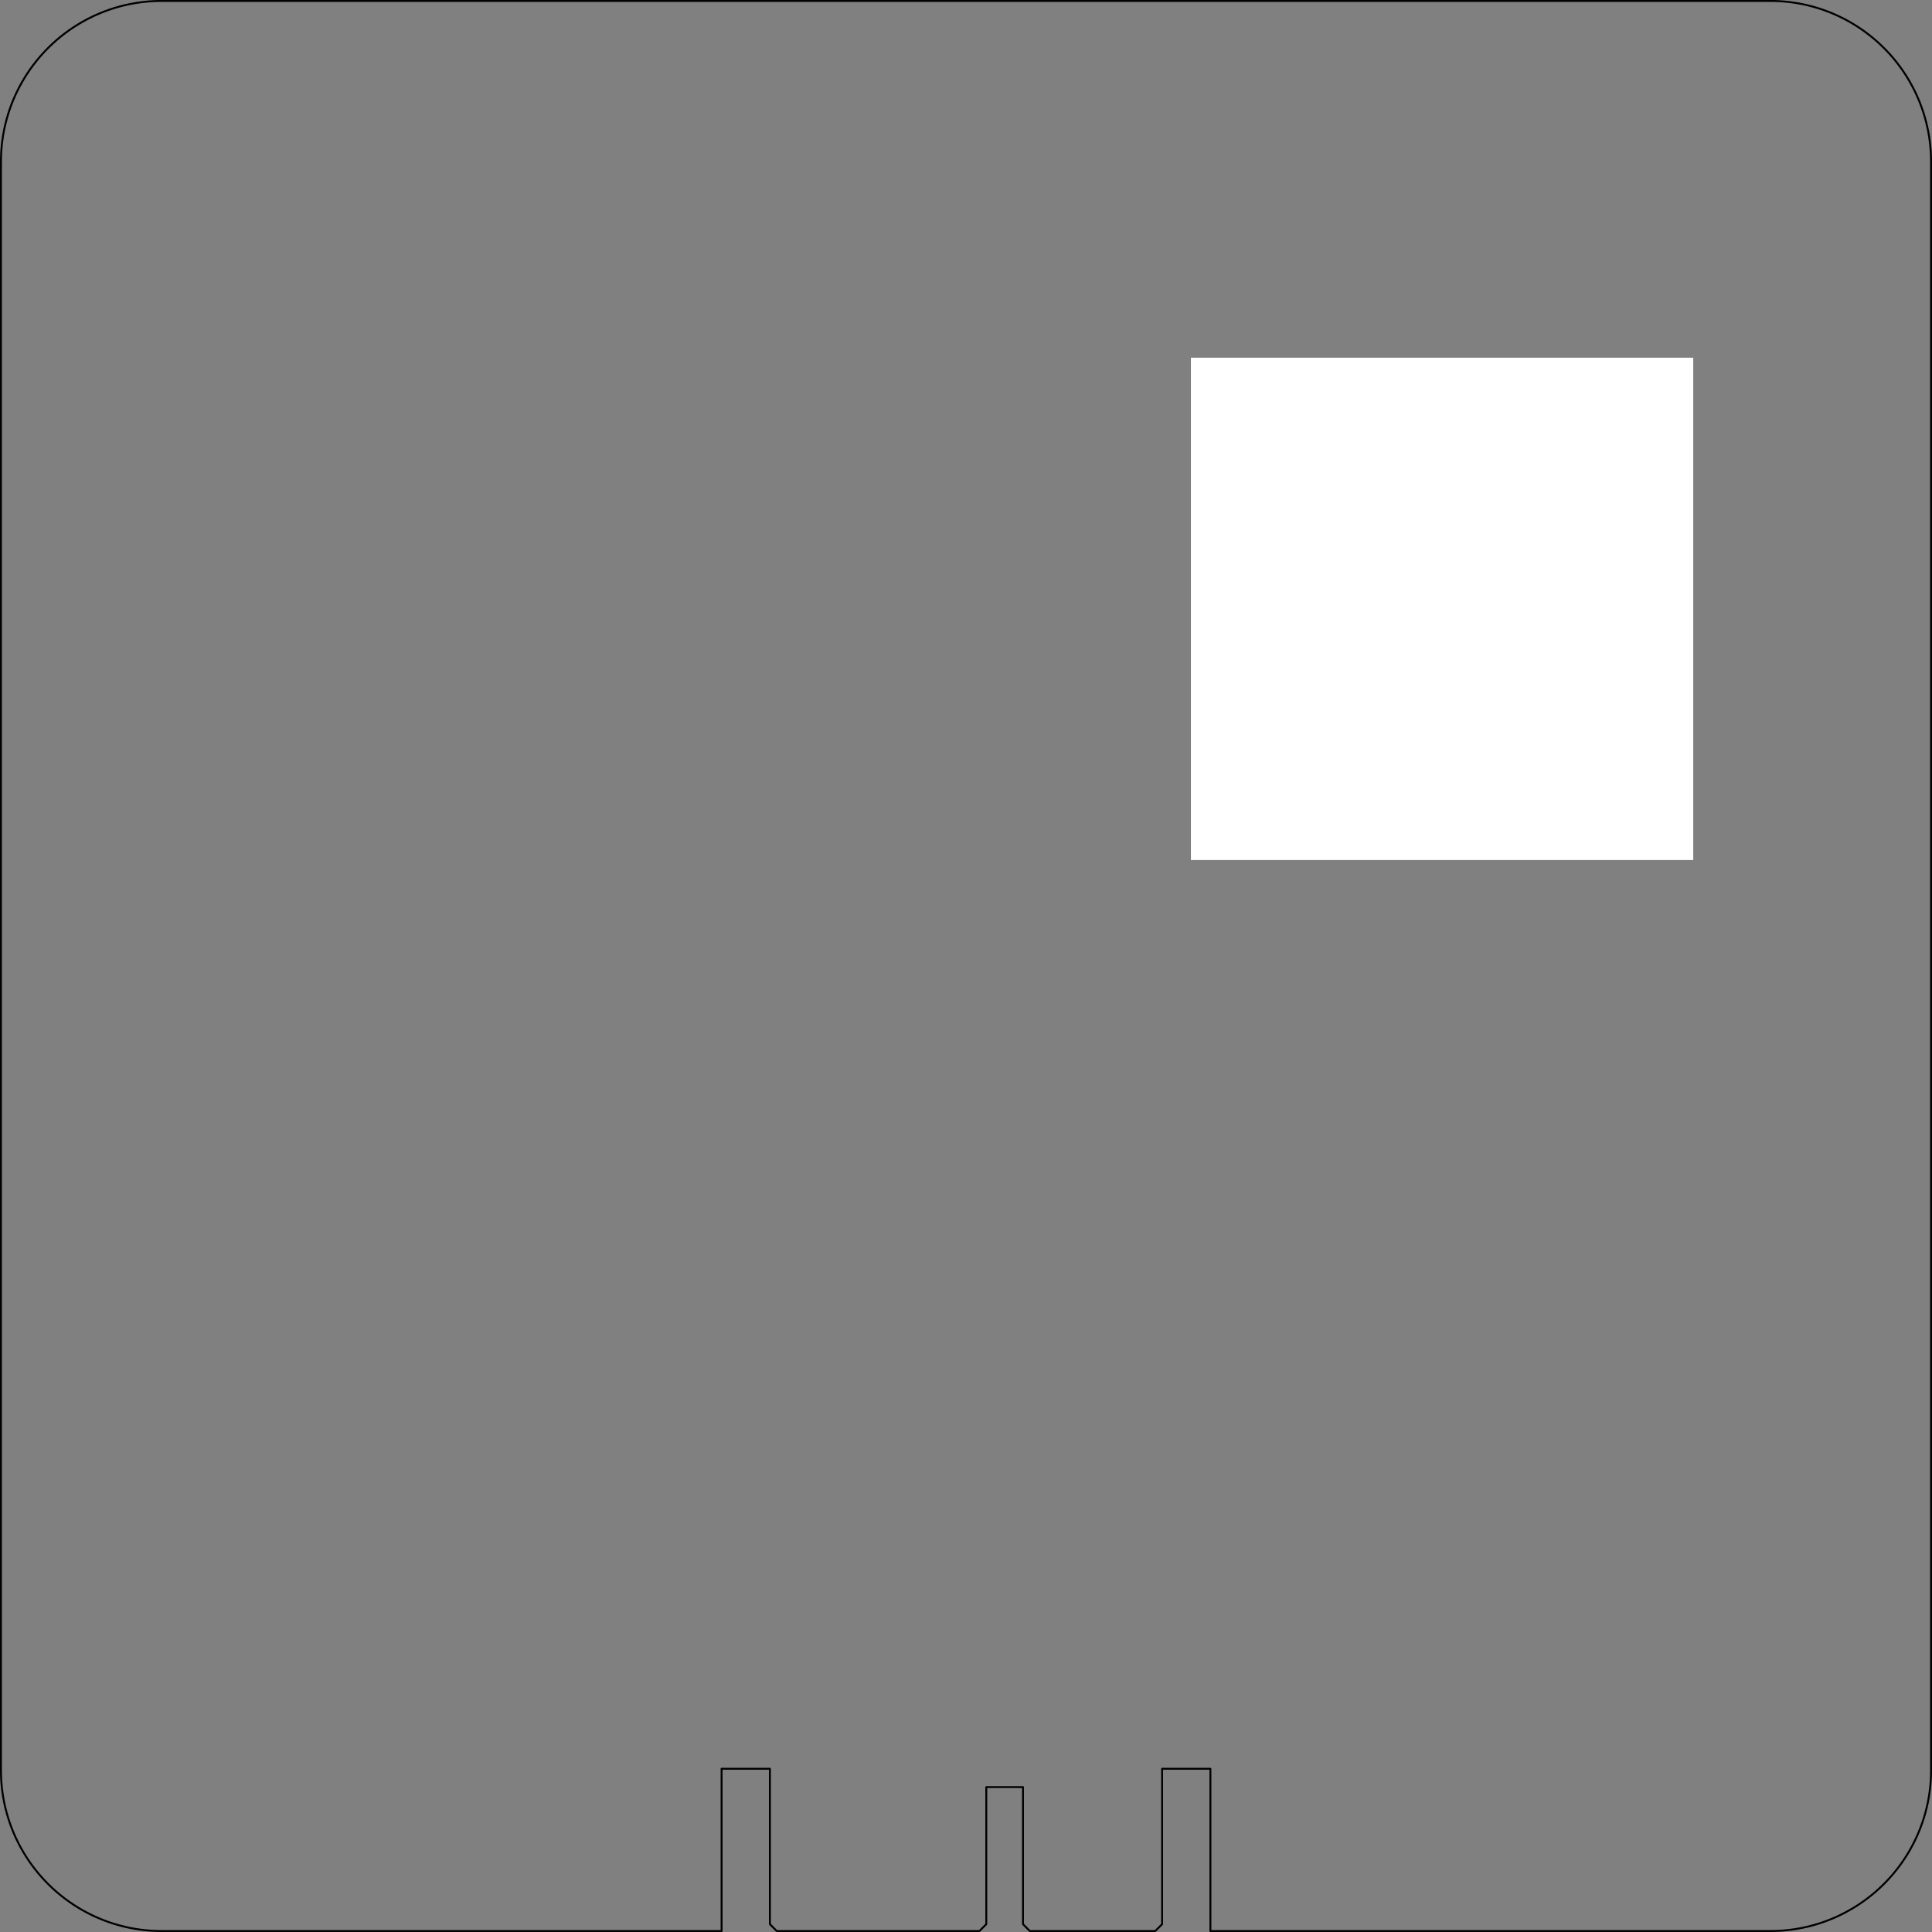 <?xml version="1.0" encoding="UTF-8" standalone="no"?>
<!-- Created with Inkscape (http://www.inkscape.org/) -->

<svg
   width="100mm"
   height="100mm"
   viewBox="0 0 100 100"
   version="1.1"
   id="svg17274"
   inkscape:version="1.1 (c68e22c387, 2021-05-23)"
   sodipodi:docname="devkit-outline.svg"
   xmlns:inkscape="http://www.inkscape.org/namespaces/inkscape"
   xmlns:sodipodi="http://sodipodi.sourceforge.net/DTD/sodipodi-0.dtd"
   xmlns="http://www.w3.org/2000/svg"
   xmlns:svg="http://www.w3.org/2000/svg">
  <rect x="0" y="0" width="100" height="100" fill="#808080" stroke="none"/>
  <sodipodi:namedview
     id="namedview17276"
     pagecolor="#ffffff"
     bordercolor="#666666"
     borderopacity="1.0"
     inkscape:pageshadow="2"
     inkscape:pageopacity="0.0"
     inkscape:pagecheckerboard="0"
     inkscape:document-units="mm"
     showgrid="false"
     inkscape:zoom="1"
     inkscape:cx="300"
     inkscape:cy="346.5"
     inkscape:window-width="1853"
     inkscape:window-height="1177"
     inkscape:window-x="59"
     inkscape:window-y="-8"
     inkscape:window-maximized="1"
     inkscape:current-layer="g19513"
     fit-margin-top="0"
     fit-margin-left="0"
     fit-margin-right="0"
     fit-margin-bottom="0" />
  <defs
     id="defs17271" />
  <g
     inkscape:label="[fixed] BG"
     inkscape:groupmode="layer"
     sodipodi:insensitive="true"
     id="g19511"
     transform="translate(61.642,18.515)">
    <rect
       x="0"
       y="0"
       width="26"
       height="26"
       style="fill:#ffffff;fill-opacity:1;stroke:none"
       id="rect19509" />
  </g>
  <g
     inkscape:label="Edge.Cuts"
     inkscape:groupmode="layer"
     id="g19513"
     transform="translate(61.642,18.515)"
     style="display:inline">
    <path
       style="color:#000000;fill:none;stroke:#000000;stroke-width:0.1;stroke-linecap:square;stroke-linejoin:round;stroke-miterlimit:4;stroke-dasharray:none;stroke-opacity:1"
       d="m 29.983,81.435 0.215,-0.003 0.214,-0.008 0.212,-0.013 0.211,-0.019 0.209,-0.024 0.208,-0.029 0.206,-0.034 0.204,-0.039 0.202,-0.044 0.2,-0.049 0.199,-0.054 0.197,-0.058 0.194,-0.063 0.192,-0.068 0.19,-0.072 0.188,-0.077 0.186,-0.081 0.183,-0.086 0.181,-0.09 0.178,-0.094 0.176,-0.098 0.173,-0.102 0.17,-0.106 0.167,-0.11 0.165,-0.114 0.162,-0.118 0.159,-0.122 0.156,-0.125 0.153,-0.129 0.149,-0.133 0.146,-0.136 0.143,-0.14 0.14,-0.143 0.136,-0.146 0.133,-0.149 0.129,-0.153 0.125,-0.156 0.122,-0.159 0.118,-0.162 0.114,-0.165 0.11,-0.167 0.106,-0.17 0.102,-0.173 0.098,-0.176 0.094,-0.178 0.09,-0.181 0.086,-0.183 0.081,-0.186 0.077,-0.188 0.072,-0.19 0.068,-0.192 0.063,-0.194 0.058,-0.197 0.054,-0.199 0.049,-0.2 0.044,-0.202 0.039,-0.204 0.034,-0.206 0.029,-0.208 0.024,-0.209 0.019,-0.211 0.013,-0.212 0.008,-0.214 0.003,-0.215 v -83.25 l -0.003,-0.215 -0.008,-0.214 -0.013,-0.212 -0.019,-0.211 -0.024,-0.209 -0.029,-0.208 -0.034,-0.206 -0.039,-0.204 -0.044,-0.202 -0.049,-0.2 -0.054,-0.199 -0.058,-0.197 -0.063,-0.194 -0.068,-0.192 -0.072,-0.19 -0.077,-0.188 -0.081,-0.186 -0.086,-0.183 -0.09,-0.181 -0.094,-0.178 -0.098,-0.176 -0.102,-0.173 -0.106,-0.17 -0.11,-0.167 -0.114,-0.165 -0.118,-0.162 -0.122,-0.159 -0.125,-0.156 -0.129,-0.153 -0.133,-0.149 -0.136,-0.146 -0.14,-0.143 -0.143,-0.14 -0.146,-0.136 -0.149,-0.133 -0.153,-0.129 -0.156,-0.125 -0.159,-0.122 -0.162,-0.118 -0.165,-0.114 -0.167,-0.11 -0.17,-0.106 -0.173,-0.102 -0.176,-0.098 -0.178,-0.094 -0.181,-0.09 -0.183,-0.086 -0.186,-0.081 -0.188,-0.077 -0.19,-0.072 -0.192,-0.068 -0.194,-0.063 -0.197,-0.058 -0.199,-0.054 -0.2,-0.049 -0.202,-0.044 -0.204,-0.039 -0.206,-0.034 -0.208,-0.029 -0.209,-0.024 -0.211,-0.019 -0.212,-0.013 -0.214,-0.008 -0.215,-0.003 h -83.25 l -0.215,0.003 -0.214,0.008 -0.212,0.013 -0.211,0.019 -0.209,0.024 -0.208,0.029 -0.206,0.034 -0.204,0.039 -0.202,0.044 -0.2,0.049 -0.199,0.054 -0.197,0.058 -0.194,0.063 -0.192,0.068 -0.19,0.072 -0.188,0.077 -0.186,0.081 -0.183,0.086 -0.181,0.09 -0.178,0.094 -0.176,0.098 -0.173,0.102 -0.17,0.106 -0.167,0.11 -0.165,0.114 -0.162,0.118 -0.159,0.122 -0.156,0.125 -0.153,0.129 -0.149,0.133 -0.146,0.136 -0.143,0.14 -0.14,0.143 -0.136,0.146 -0.133,0.149 -0.129,0.153 -0.125,0.156 -0.122,0.159 -0.118,0.162 -0.114,0.165 -0.11,0.167 -0.106,0.17 -0.102,0.173 -0.098,0.176 -0.094,0.178 -0.09,0.181 -0.086,0.183 -0.081,0.186 -0.077,0.188 -0.072,0.19 -0.068,0.192 -0.063,0.194 -0.058,0.197 -0.054,0.199 -0.049,0.2 -0.044,0.202 -0.039,0.204 -0.034,0.206 -0.029,0.208 -0.024,0.209 -0.019,0.211 -0.013,0.212 -0.008,0.214 -0.003,0.215 v 83.25 l 0.003,0.215 0.008,0.214 0.013,0.212 0.019,0.211 0.024,0.209 0.029,0.208 0.034,0.206 0.039,0.204 0.044,0.202 0.049,0.2 0.054,0.199 0.058,0.197 0.063,0.194 0.068,0.192 0.072,0.19 0.077,0.188 0.081,0.186 0.086,0.183 0.09,0.181 0.094,0.178 0.098,0.176 0.102,0.173 0.106,0.17 0.11,0.167 0.114,0.165 0.118,0.162 0.122,0.159 0.125,0.156 0.129,0.153 0.133,0.149 0.136,0.146 0.14,0.143 0.143,0.14 0.146,0.136 0.149,0.133 0.153,0.129 0.156,0.125 0.159,0.122 0.162,0.118 0.165,0.114 0.167,0.11 0.17,0.106 0.173,0.102 0.176,0.098 0.178,0.094 0.181,0.09 0.183,0.086 0.186,0.081 0.188,0.077 0.19,0.072 0.192,0.068 0.194,0.063 0.197,0.058 0.199,0.054 0.2,0.049 0.202,0.044 0.204,0.039 0.206,0.034 0.208,0.029 0.209,0.024 0.211,0.019 0.212,0.013 0.214,0.008 0.215,0.003 28.975,-6e-5 -1e-6,-8.4 2.5,4e-4 v 8.045 l 0.355,0.355 10.49,1.3e-4 0.355,-0.355 v -7.095 h 1.9 v 7.095 l 0.355,0.355 h 6.49 l 0.355,-0.355 v -8.045 l 2.5,-2.2e-4 -10e-7,8.4 z"
       id="rect17379"
       sodipodi:nodetypes="ccccccccccccccccccccccccccccccccccccccccccccccccccccccccccccccccccccccccccccccccccccccccccccccccccccccccccccccccccccccccccccccccccccccccccccccccccccccccccccccccccccccccccccccccccccccccccccccccccccccccccccccccccccccccccccccccccccccccccccccccccccccccccccccccccccccccccccccccccccc"
       transform="translate(-3.2791667e-5,-1.7977083e-5)" />
  </g>
  <g
     inkscape:label="B.Cu"
     inkscape:groupmode="layer"
     id="g19515"
     transform="translate(61.642,18.515)" />
  <g
     inkscape:label="B.Mask"
     inkscape:groupmode="layer"
     id="g19517"
     transform="translate(61.642,18.515)" />
  <g
     inkscape:label="B.SilkS"
     inkscape:groupmode="layer"
     id="g19519"
     transform="translate(61.642,18.515)" />
  <g
     inkscape:label="F.Cu"
     inkscape:groupmode="layer"
     id="g19521"
     transform="translate(61.642,18.515)" />
  <g
     inkscape:label="F.Mask"
     inkscape:groupmode="layer"
     id="g19523"
     transform="translate(61.642,18.515)" />
  <g
     inkscape:label="F.SilkS"
     inkscape:groupmode="layer"
     id="g19525"
     transform="translate(61.642,18.515)" />
</svg>
